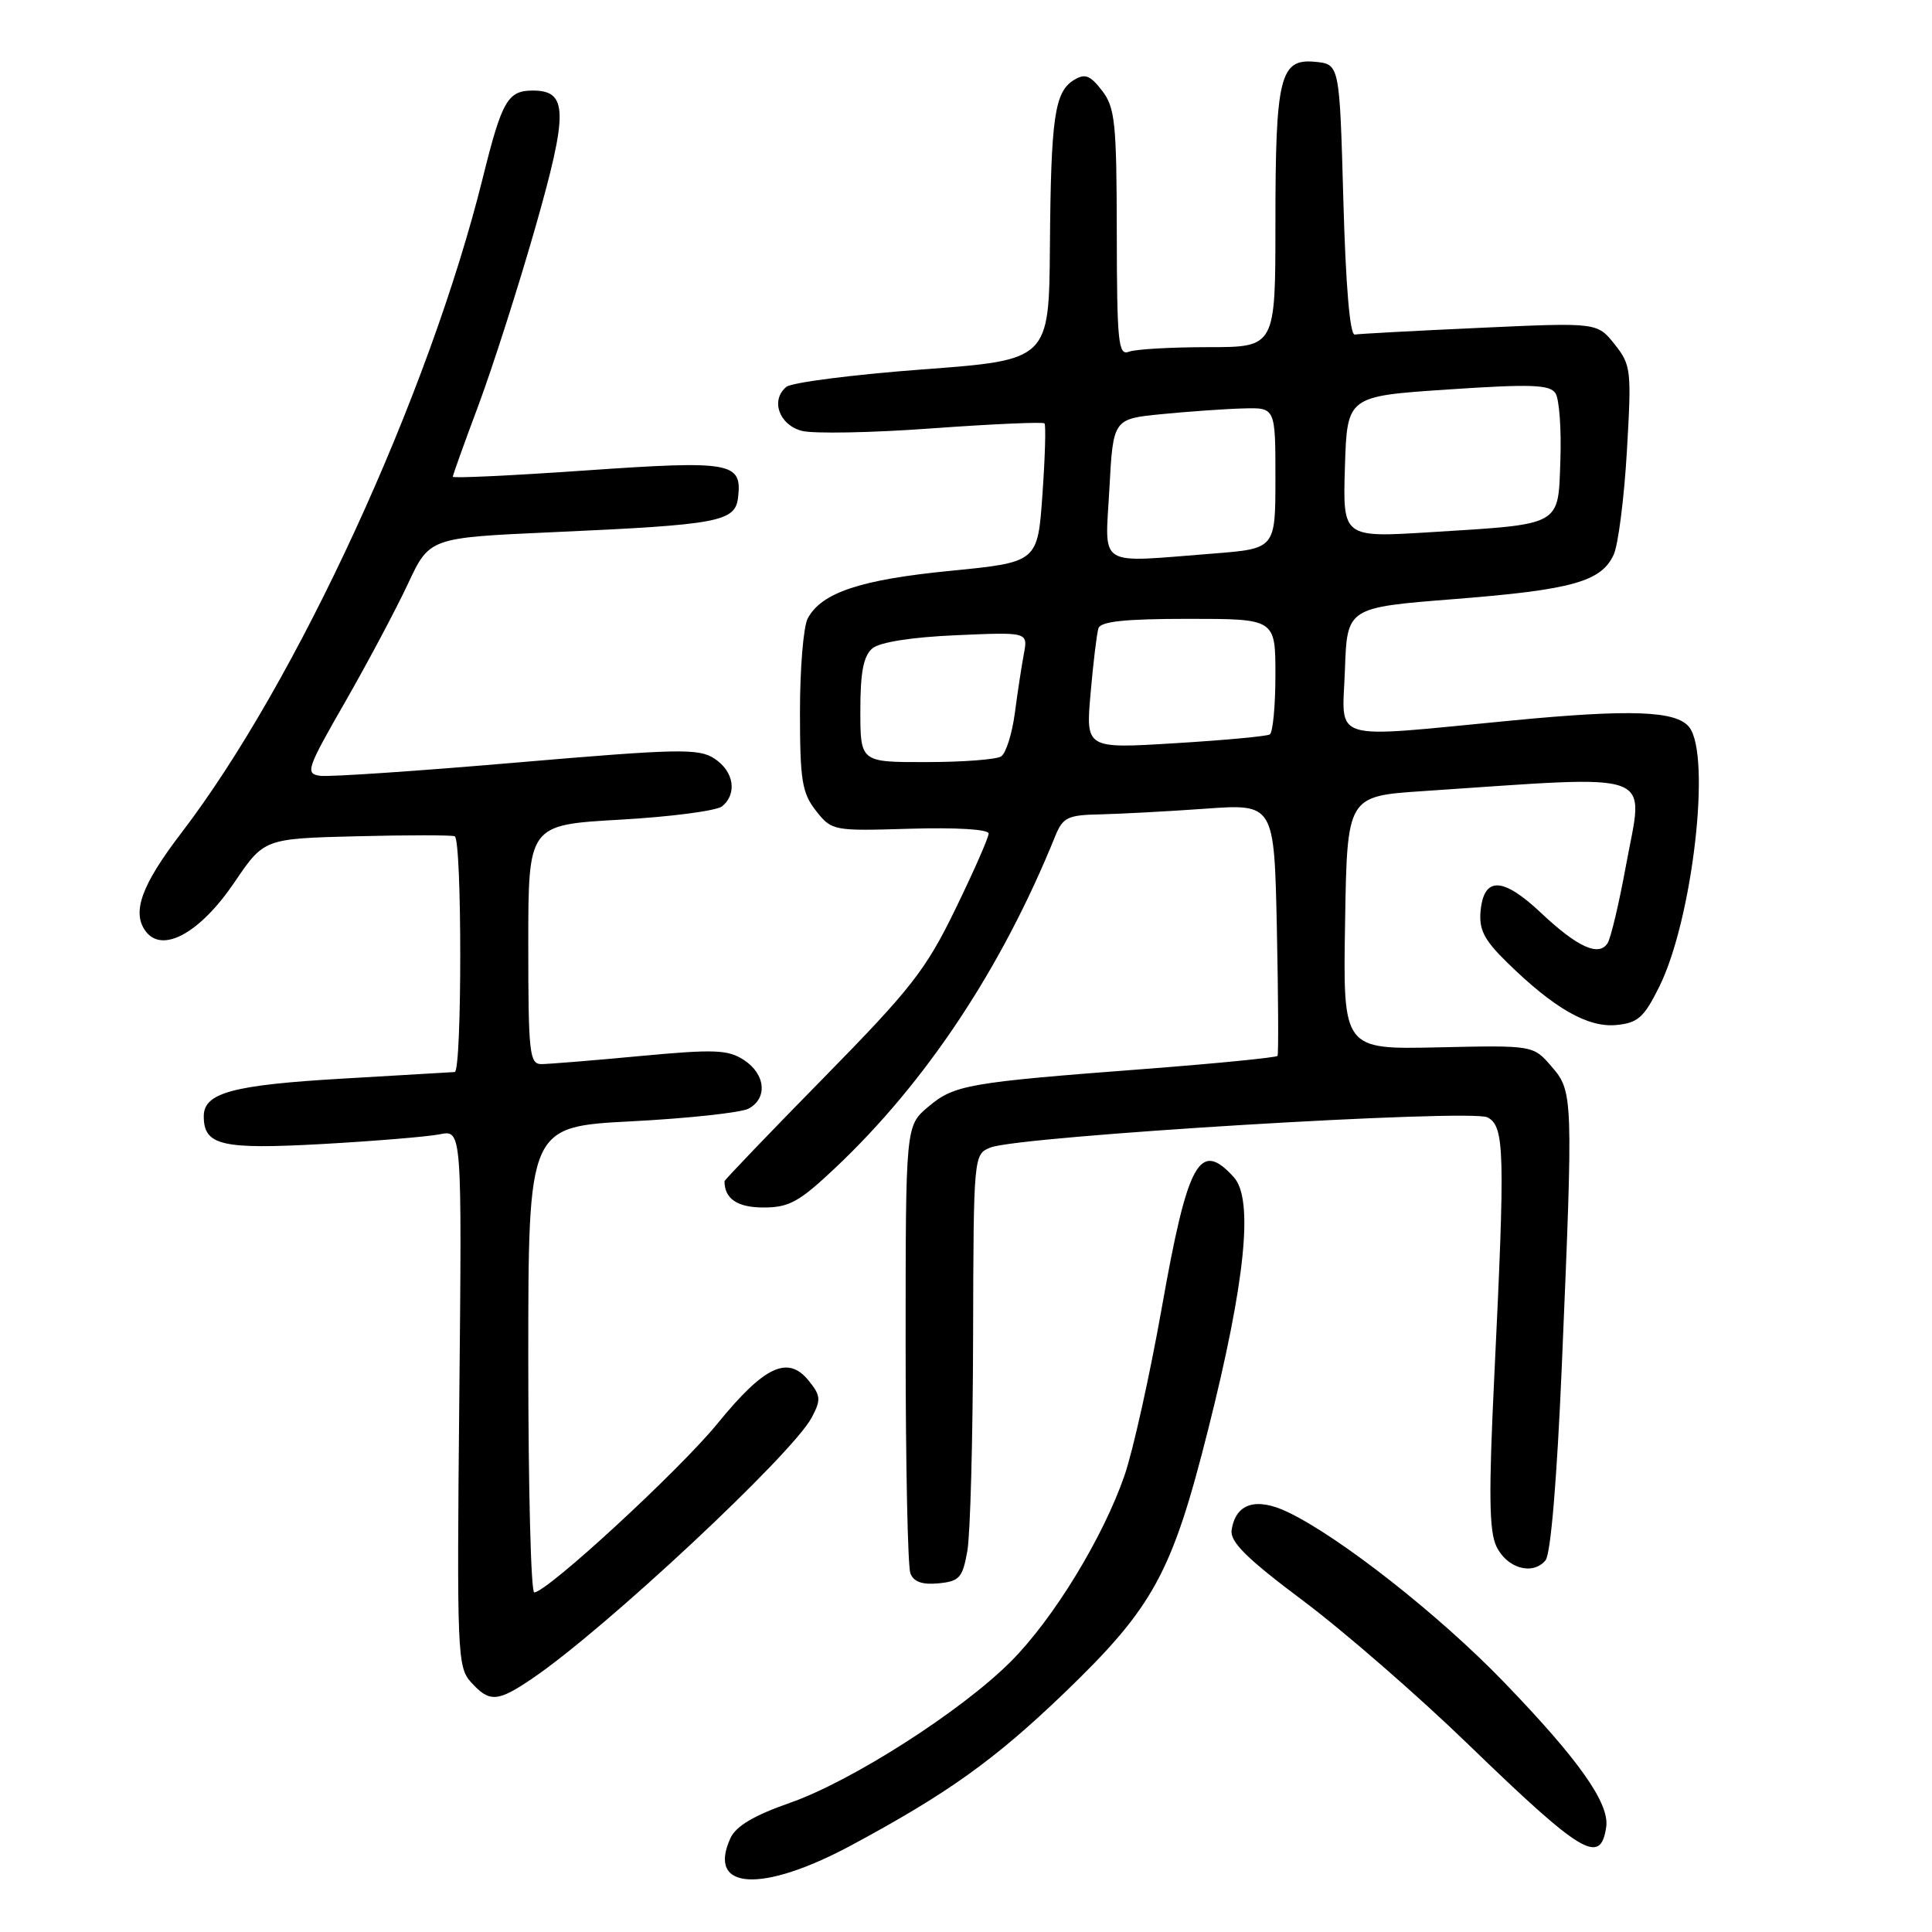 <?xml version="1.0" encoding="UTF-8" standalone="no"?>
<!DOCTYPE svg PUBLIC "-//W3C//DTD SVG 1.1//EN" "http://www.w3.org/Graphics/SVG/1.1/DTD/svg11.dtd" >
<svg xmlns="http://www.w3.org/2000/svg" xmlns:xlink="http://www.w3.org/1999/xlink" version="1.1" viewBox="0 0 256 256">
 <g >
 <path fill="currentColor"
d=" M 112.75 244.54 C 125.54 237.67 131.79 233.20 141.00 224.35 C 152.85 212.95 155.29 208.49 160.10 189.36 C 165.02 169.83 166.13 158.90 163.49 155.99 C 158.97 150.99 157.39 153.83 153.96 173.19 C 152.37 182.16 150.14 192.20 149.01 195.49 C 146.16 203.74 139.57 214.53 133.91 220.19 C 127.34 226.76 112.84 236.03 104.66 238.89 C 99.89 240.56 97.51 241.97 96.78 243.58 C 93.65 250.45 100.91 250.89 112.75 244.54 Z  M 212.83 242.09 C 213.29 238.96 209.22 233.19 199.28 222.89 C 190.75 214.04 177.55 203.66 170.62 200.35 C 166.42 198.35 163.72 199.22 163.20 202.74 C 162.96 204.30 165.18 206.50 172.70 212.13 C 178.09 216.17 187.90 224.70 194.50 231.09 C 209.65 245.74 212.08 247.20 212.83 242.09 Z  M 70.56 222.39 C 80.15 215.89 104.98 192.69 107.55 187.84 C 108.81 185.47 108.76 184.93 107.15 182.94 C 104.40 179.54 101.28 181.01 95.12 188.57 C 90.03 194.82 72.47 211.00 70.79 211.00 C 70.35 211.00 70.00 197.12 70.00 180.15 C 70.00 149.29 70.00 149.29 83.69 148.58 C 91.21 148.19 98.19 147.43 99.19 146.90 C 101.74 145.53 101.44 142.33 98.58 140.46 C 96.47 139.08 94.68 139.01 84.83 139.93 C 78.60 140.52 72.71 140.99 71.75 141.00 C 70.16 141.00 70.00 139.58 70.00 125.15 C 70.00 109.30 70.00 109.30 82.19 108.61 C 88.90 108.23 94.98 107.43 95.69 106.84 C 97.72 105.16 97.24 102.20 94.67 100.52 C 92.58 99.15 89.97 99.20 68.46 101.04 C 55.33 102.17 43.61 102.96 42.43 102.80 C 40.42 102.52 40.63 101.90 45.74 93.00 C 48.73 87.78 52.47 80.74 54.05 77.37 C 56.91 71.25 56.91 71.25 73.20 70.52 C 95.36 69.53 97.42 69.14 97.80 65.90 C 98.34 61.25 96.93 61.00 77.71 62.33 C 67.97 63.01 60.00 63.39 60.00 63.17 C 60.00 62.95 61.54 58.66 63.42 53.64 C 65.29 48.61 68.67 38.06 70.92 30.19 C 75.31 14.81 75.26 12.00 70.59 12.00 C 67.28 12.00 66.51 13.34 63.99 23.50 C 56.84 52.33 39.33 90.40 23.99 110.42 C 18.76 117.26 17.45 120.86 19.28 123.37 C 21.49 126.39 26.48 123.66 31.04 116.95 C 34.99 111.12 34.99 111.12 47.25 110.81 C 53.99 110.64 59.84 110.64 60.25 110.81 C 61.23 111.21 61.23 141.98 60.25 142.05 C 59.84 142.08 53.17 142.47 45.43 142.92 C 30.81 143.77 27.00 144.80 27.00 147.91 C 27.00 151.78 29.33 152.33 42.69 151.59 C 49.64 151.20 56.65 150.62 58.27 150.30 C 61.21 149.71 61.21 149.71 60.86 185.25 C 60.53 219.05 60.60 220.90 62.41 222.90 C 64.86 225.61 65.91 225.55 70.56 222.39 Z  M 128.18 205.50 C 128.57 203.30 128.91 190.58 128.94 177.23 C 129.00 153.02 129.01 152.95 131.25 152.05 C 135.03 150.54 194.95 146.90 197.11 148.06 C 199.37 149.27 199.45 152.50 198.00 182.40 C 197.25 197.84 197.31 202.88 198.28 204.90 C 199.67 207.82 203.10 208.79 204.79 206.75 C 205.48 205.93 206.31 195.97 206.95 180.95 C 208.47 145.17 208.45 144.63 205.58 141.31 C 203.16 138.50 203.16 138.50 190.56 138.78 C 177.95 139.06 177.95 139.06 178.23 122.28 C 178.50 105.50 178.50 105.50 188.50 104.83 C 220.13 102.72 217.80 101.87 215.46 114.63 C 214.55 119.62 213.45 124.27 213.02 124.96 C 211.88 126.81 209.03 125.52 204.18 120.95 C 199.15 116.21 196.64 116.11 196.19 120.66 C 195.95 123.18 196.63 124.52 199.69 127.52 C 205.89 133.60 210.39 136.18 214.16 135.82 C 217.03 135.55 217.83 134.83 219.86 130.75 C 224.27 121.86 226.78 100.12 223.83 96.35 C 222.12 94.18 216.15 93.95 200.35 95.47 C 175.74 97.83 177.87 98.48 178.21 88.75 C 178.50 80.50 178.50 80.50 192.73 79.38 C 208.33 78.15 212.19 77.07 213.83 73.48 C 214.42 72.17 215.21 66.01 215.57 59.80 C 216.20 49.01 216.13 48.37 213.94 45.61 C 211.64 42.73 211.64 42.73 196.10 43.44 C 187.54 43.83 180.09 44.23 179.52 44.33 C 178.87 44.44 178.32 37.97 178.00 26.50 C 177.50 8.50 177.50 8.50 174.25 8.19 C 169.60 7.74 169.00 10.17 169.00 29.57 C 169.00 46.00 169.00 46.00 160.08 46.00 C 155.18 46.00 150.45 46.27 149.58 46.61 C 148.18 47.15 148.00 45.36 147.98 30.86 C 147.96 16.23 147.75 14.24 146.02 12.00 C 144.44 9.96 143.76 9.70 142.29 10.61 C 139.74 12.18 139.25 15.55 139.12 32.60 C 139.00 47.70 139.00 47.70 122.25 48.95 C 113.04 49.64 104.92 50.68 104.20 51.26 C 102.07 53.01 103.22 56.29 106.24 57.09 C 107.75 57.49 115.52 57.35 123.51 56.76 C 131.50 56.18 138.20 55.89 138.40 56.10 C 138.60 56.32 138.48 60.55 138.13 65.50 C 137.50 74.50 137.50 74.50 125.91 75.64 C 113.99 76.81 108.86 78.53 107.03 81.94 C 106.46 83.00 106.00 88.56 106.00 94.30 C 106.00 103.41 106.27 105.07 108.12 107.43 C 110.22 110.09 110.38 110.12 120.62 109.81 C 126.76 109.63 131.00 109.89 131.00 110.45 C 131.00 110.98 129.02 115.48 126.59 120.47 C 122.68 128.52 120.73 131.01 109.09 142.87 C 101.89 150.20 96.00 156.35 96.00 156.52 C 96.00 158.85 97.71 160.00 101.17 160.00 C 104.56 160.00 105.90 159.26 110.68 154.75 C 122.74 143.37 132.75 128.27 139.84 110.75 C 140.83 108.31 141.50 107.99 145.73 107.91 C 148.35 107.85 154.63 107.52 159.67 107.16 C 168.84 106.50 168.84 106.50 169.19 123.00 C 169.38 132.07 169.42 139.68 169.28 139.91 C 169.13 140.13 161.25 140.91 151.76 141.64 C 128.22 143.43 126.46 143.74 123.00 146.65 C 120.00 149.18 120.00 149.18 120.00 178.01 C 120.00 193.86 120.28 207.57 120.63 208.47 C 121.06 209.61 122.21 210.01 124.37 209.80 C 127.14 209.53 127.55 209.06 128.18 205.50 Z  M 114.00 94.12 C 114.00 89.03 114.42 86.90 115.60 85.91 C 116.59 85.09 120.84 84.42 126.71 84.17 C 136.21 83.75 136.21 83.75 135.67 86.63 C 135.37 88.21 134.83 91.75 134.47 94.50 C 134.10 97.25 133.29 99.83 132.65 100.23 C 132.02 100.64 127.56 100.98 122.75 100.98 C 114.00 101.00 114.00 101.00 114.00 94.12 Z  M 144.51 91.85 C 144.86 87.81 145.33 83.94 145.55 83.25 C 145.83 82.34 149.12 82.00 157.47 82.00 C 169.00 82.00 169.00 82.00 169.00 89.44 C 169.00 93.53 168.66 97.08 168.25 97.32 C 167.84 97.56 162.18 98.09 155.68 98.48 C 143.86 99.21 143.86 99.21 144.51 91.85 Z  M 147.00 64.75 C 147.50 55.50 147.50 55.50 154.00 54.87 C 157.57 54.52 162.41 54.18 164.75 54.12 C 169.00 54.00 169.00 54.00 169.00 63.35 C 169.00 72.70 169.00 72.70 160.75 73.35 C 145.12 74.56 146.43 75.38 147.00 64.75 Z  M 178.21 61.87 C 178.50 52.50 178.50 52.50 191.85 51.61 C 202.88 50.87 205.36 50.96 206.11 52.11 C 206.61 52.87 206.90 56.84 206.76 60.93 C 206.45 69.80 207.13 69.42 189.52 70.52 C 177.92 71.24 177.92 71.24 178.21 61.87 Z "/>
</g>
</svg>
